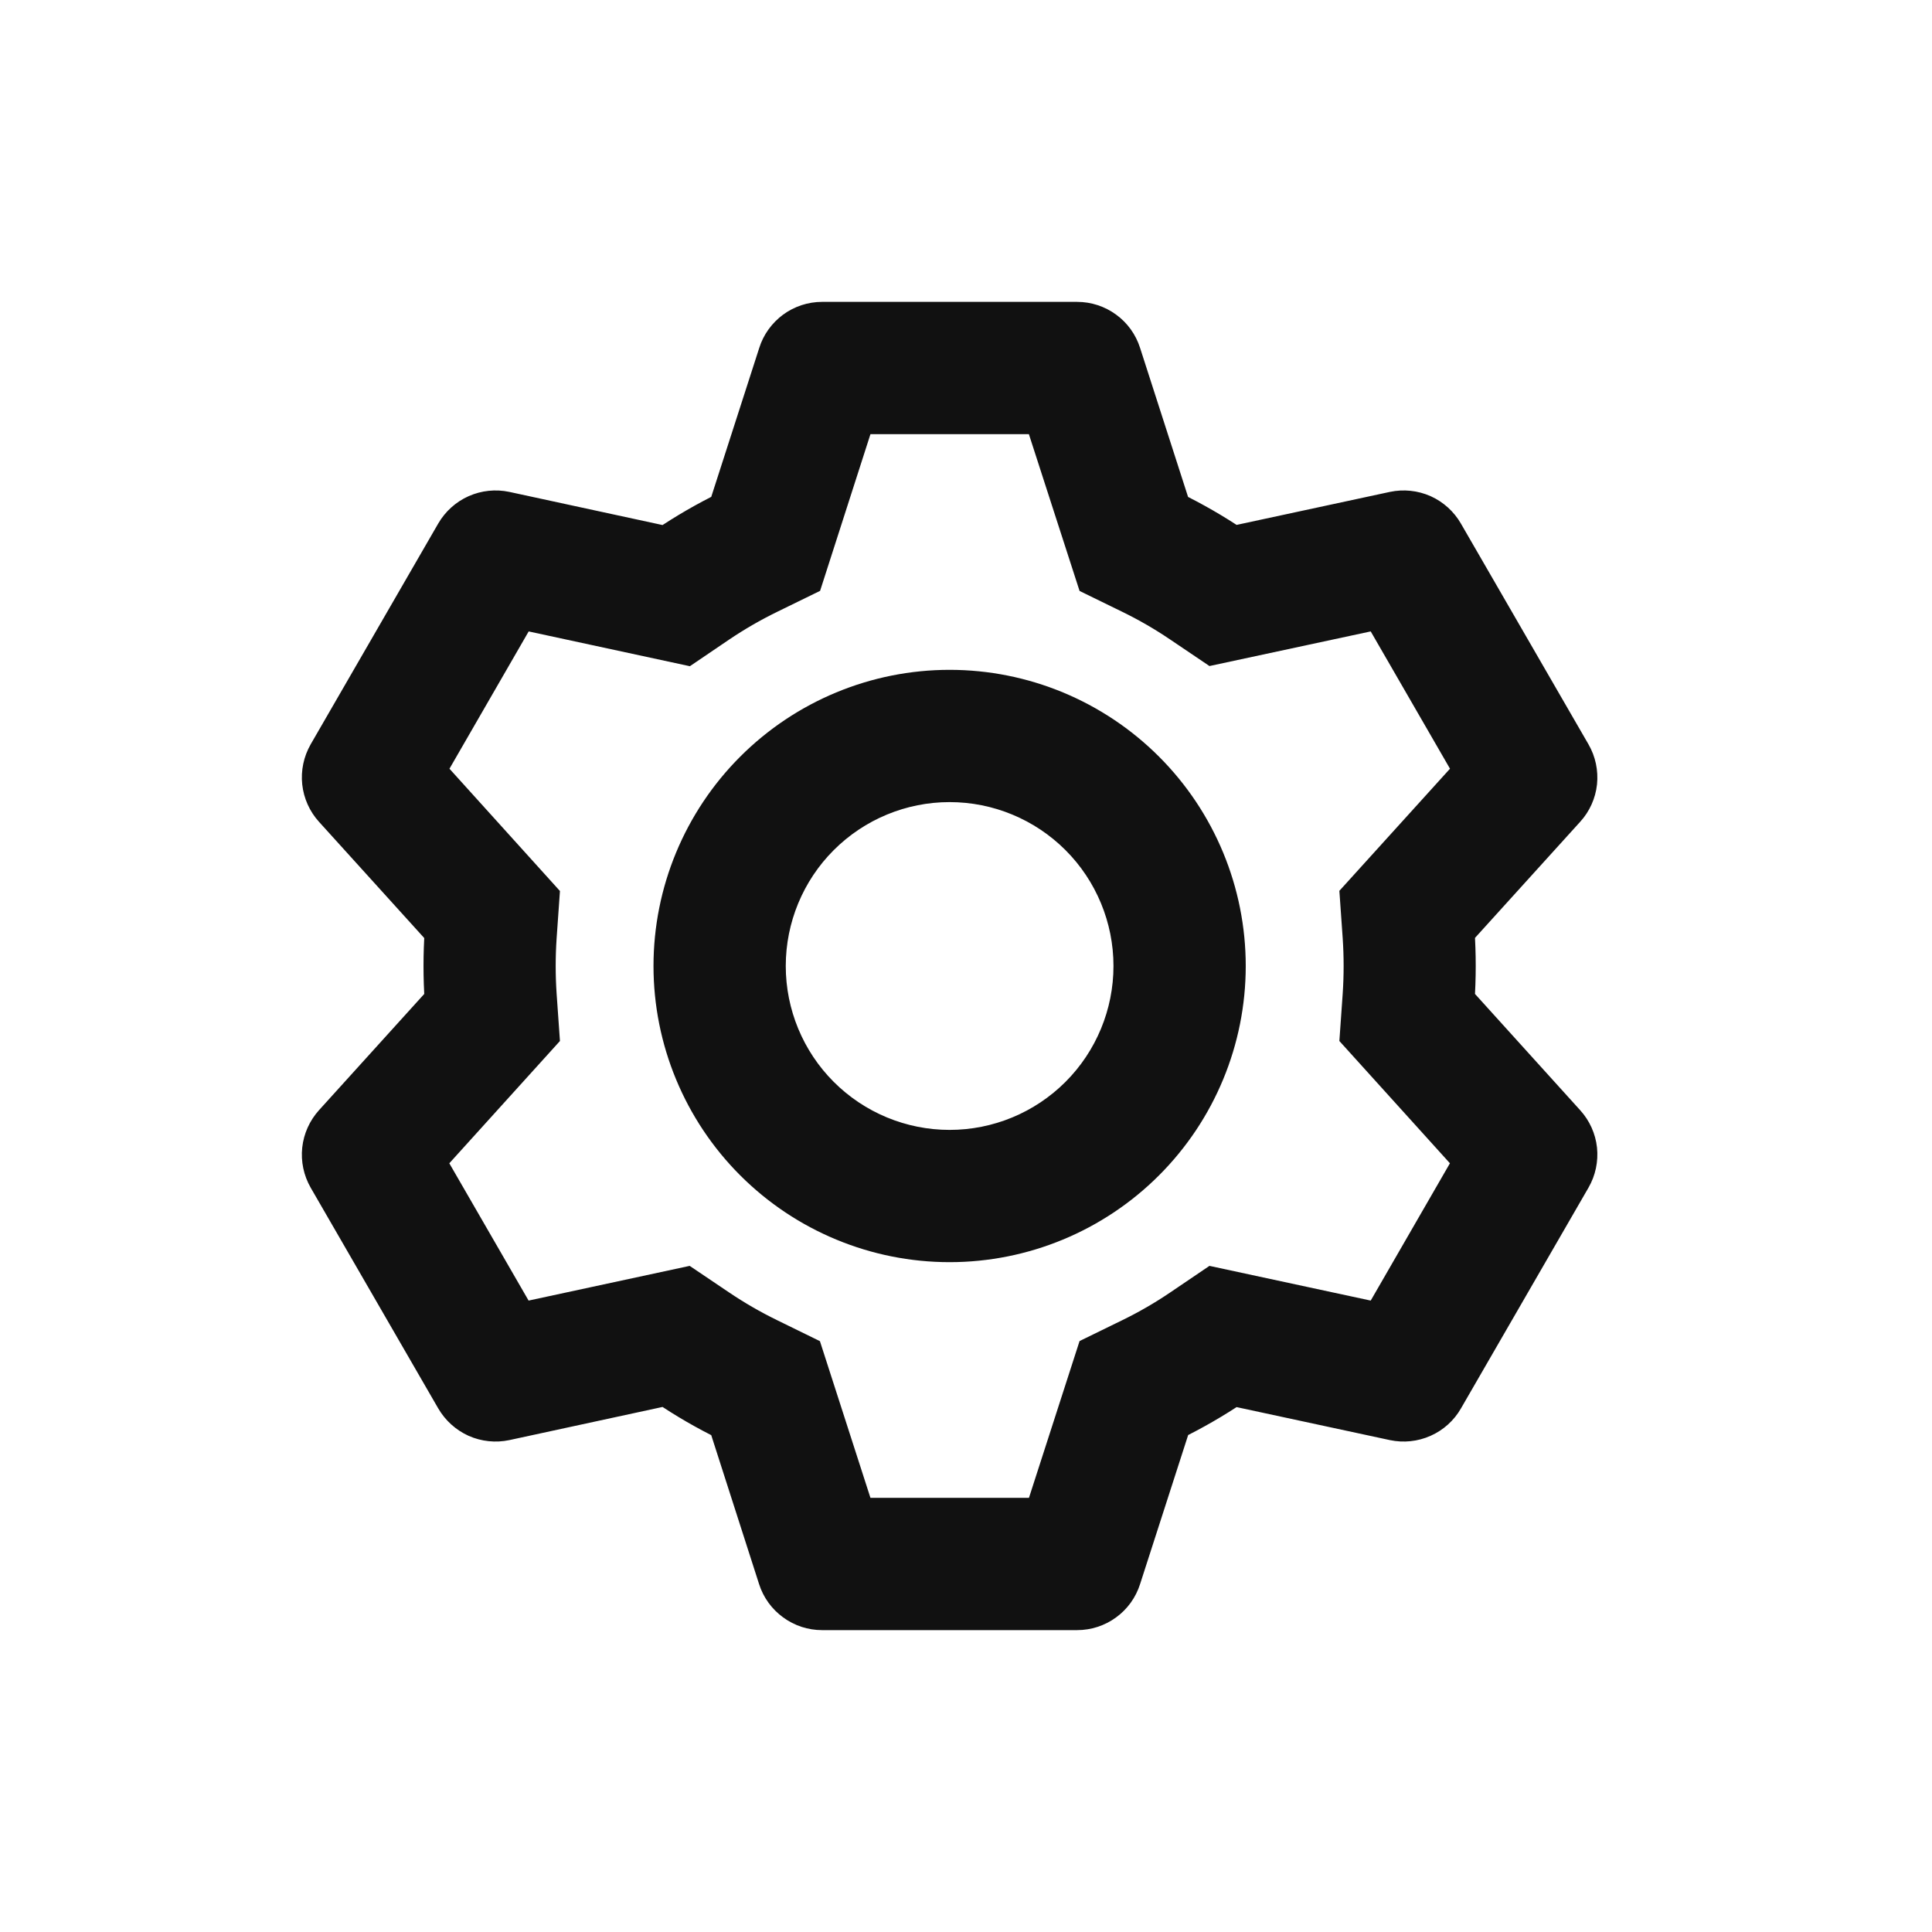 <svg width="24" height="24" viewBox="0 0 24 24" fill="none" xmlns="http://www.w3.org/2000/svg">
<path d="M13.38 4C13.501 4 13.619 4.038 13.717 4.11C13.815 4.181 13.887 4.281 13.924 4.397L14.553 6.35C14.817 6.479 15.07 6.624 15.311 6.787L17.318 6.355C17.436 6.33 17.559 6.343 17.67 6.392C17.78 6.442 17.872 6.525 17.932 6.63L19.516 9.371C19.577 9.476 19.602 9.598 19.59 9.718C19.577 9.838 19.526 9.952 19.444 10.041L18.067 11.561C18.087 11.853 18.087 12.145 18.067 12.437L19.444 13.959C19.526 14.049 19.577 14.162 19.59 14.282C19.602 14.402 19.577 14.524 19.516 14.629L17.932 17.371C17.872 17.476 17.78 17.559 17.669 17.608C17.559 17.657 17.436 17.67 17.318 17.645L15.311 17.213C15.071 17.375 14.817 17.521 14.554 17.65L13.924 19.603C13.887 19.719 13.815 19.819 13.717 19.89C13.619 19.962 13.501 20 13.38 20H10.212C10.091 20 9.974 19.962 9.876 19.89C9.778 19.819 9.705 19.719 9.668 19.603L9.041 17.651C8.778 17.523 8.524 17.376 8.281 17.211L6.275 17.645C6.157 17.67 6.034 17.657 5.923 17.608C5.813 17.558 5.721 17.475 5.66 17.37L4.076 14.629C4.016 14.524 3.99 14.402 4.003 14.282C4.016 14.162 4.067 14.049 4.148 13.959L5.526 12.437C5.506 12.146 5.506 11.854 5.526 11.563L4.148 10.041C4.067 9.952 4.016 9.838 4.003 9.718C3.99 9.598 4.016 9.476 4.076 9.371L5.66 6.629C5.721 6.524 5.813 6.441 5.923 6.392C6.034 6.343 6.157 6.33 6.275 6.355L8.281 6.789C8.523 6.625 8.777 6.478 9.041 6.349L9.67 4.397C9.706 4.282 9.779 4.182 9.876 4.11C9.973 4.039 10.091 4 10.211 4H13.379H13.38ZM12.962 5.143H10.631L9.982 7.162L9.544 7.376C9.329 7.481 9.121 7.601 8.922 7.735L8.518 8.009L6.442 7.561L5.276 9.582L6.699 11.157L6.665 11.641C6.649 11.88 6.649 12.12 6.665 12.359L6.699 12.843L5.274 14.418L6.441 16.439L8.516 15.992L8.921 16.265C9.12 16.399 9.328 16.519 9.543 16.624L9.98 16.838L10.631 18.857H12.964L13.616 16.837L14.052 16.624C14.267 16.519 14.475 16.399 14.673 16.265L15.076 15.992L17.153 16.439L18.319 14.418L16.895 12.843L16.929 12.359C16.945 12.12 16.945 11.879 16.929 11.64L16.895 11.155L18.32 9.582L17.153 7.561L15.076 8.007L14.673 7.735C14.475 7.601 14.267 7.481 14.052 7.376L13.616 7.163L12.963 5.143H12.962ZM11.796 8.571C12.706 8.571 13.578 8.933 14.221 9.576C14.864 10.219 15.225 11.091 15.225 12C15.225 12.909 14.864 13.781 14.221 14.424C13.578 15.067 12.706 15.429 11.796 15.429C10.887 15.429 10.015 15.067 9.372 14.424C8.729 13.781 8.368 12.909 8.368 12C8.368 11.091 8.729 10.219 9.372 9.576C10.015 8.933 10.887 8.571 11.796 8.571ZM11.796 9.714C11.19 9.714 10.609 9.955 10.18 10.384C9.752 10.812 9.511 11.394 9.511 12C9.511 12.606 9.752 13.188 10.18 13.616C10.609 14.045 11.19 14.286 11.796 14.286C12.403 14.286 12.984 14.045 13.413 13.616C13.841 13.188 14.082 12.606 14.082 12C14.082 11.394 13.841 10.812 13.413 10.384C12.984 9.955 12.403 9.714 11.796 9.714Z" fill="#111111" stroke="#111111" stroke-width="0.5"/>
</svg>
